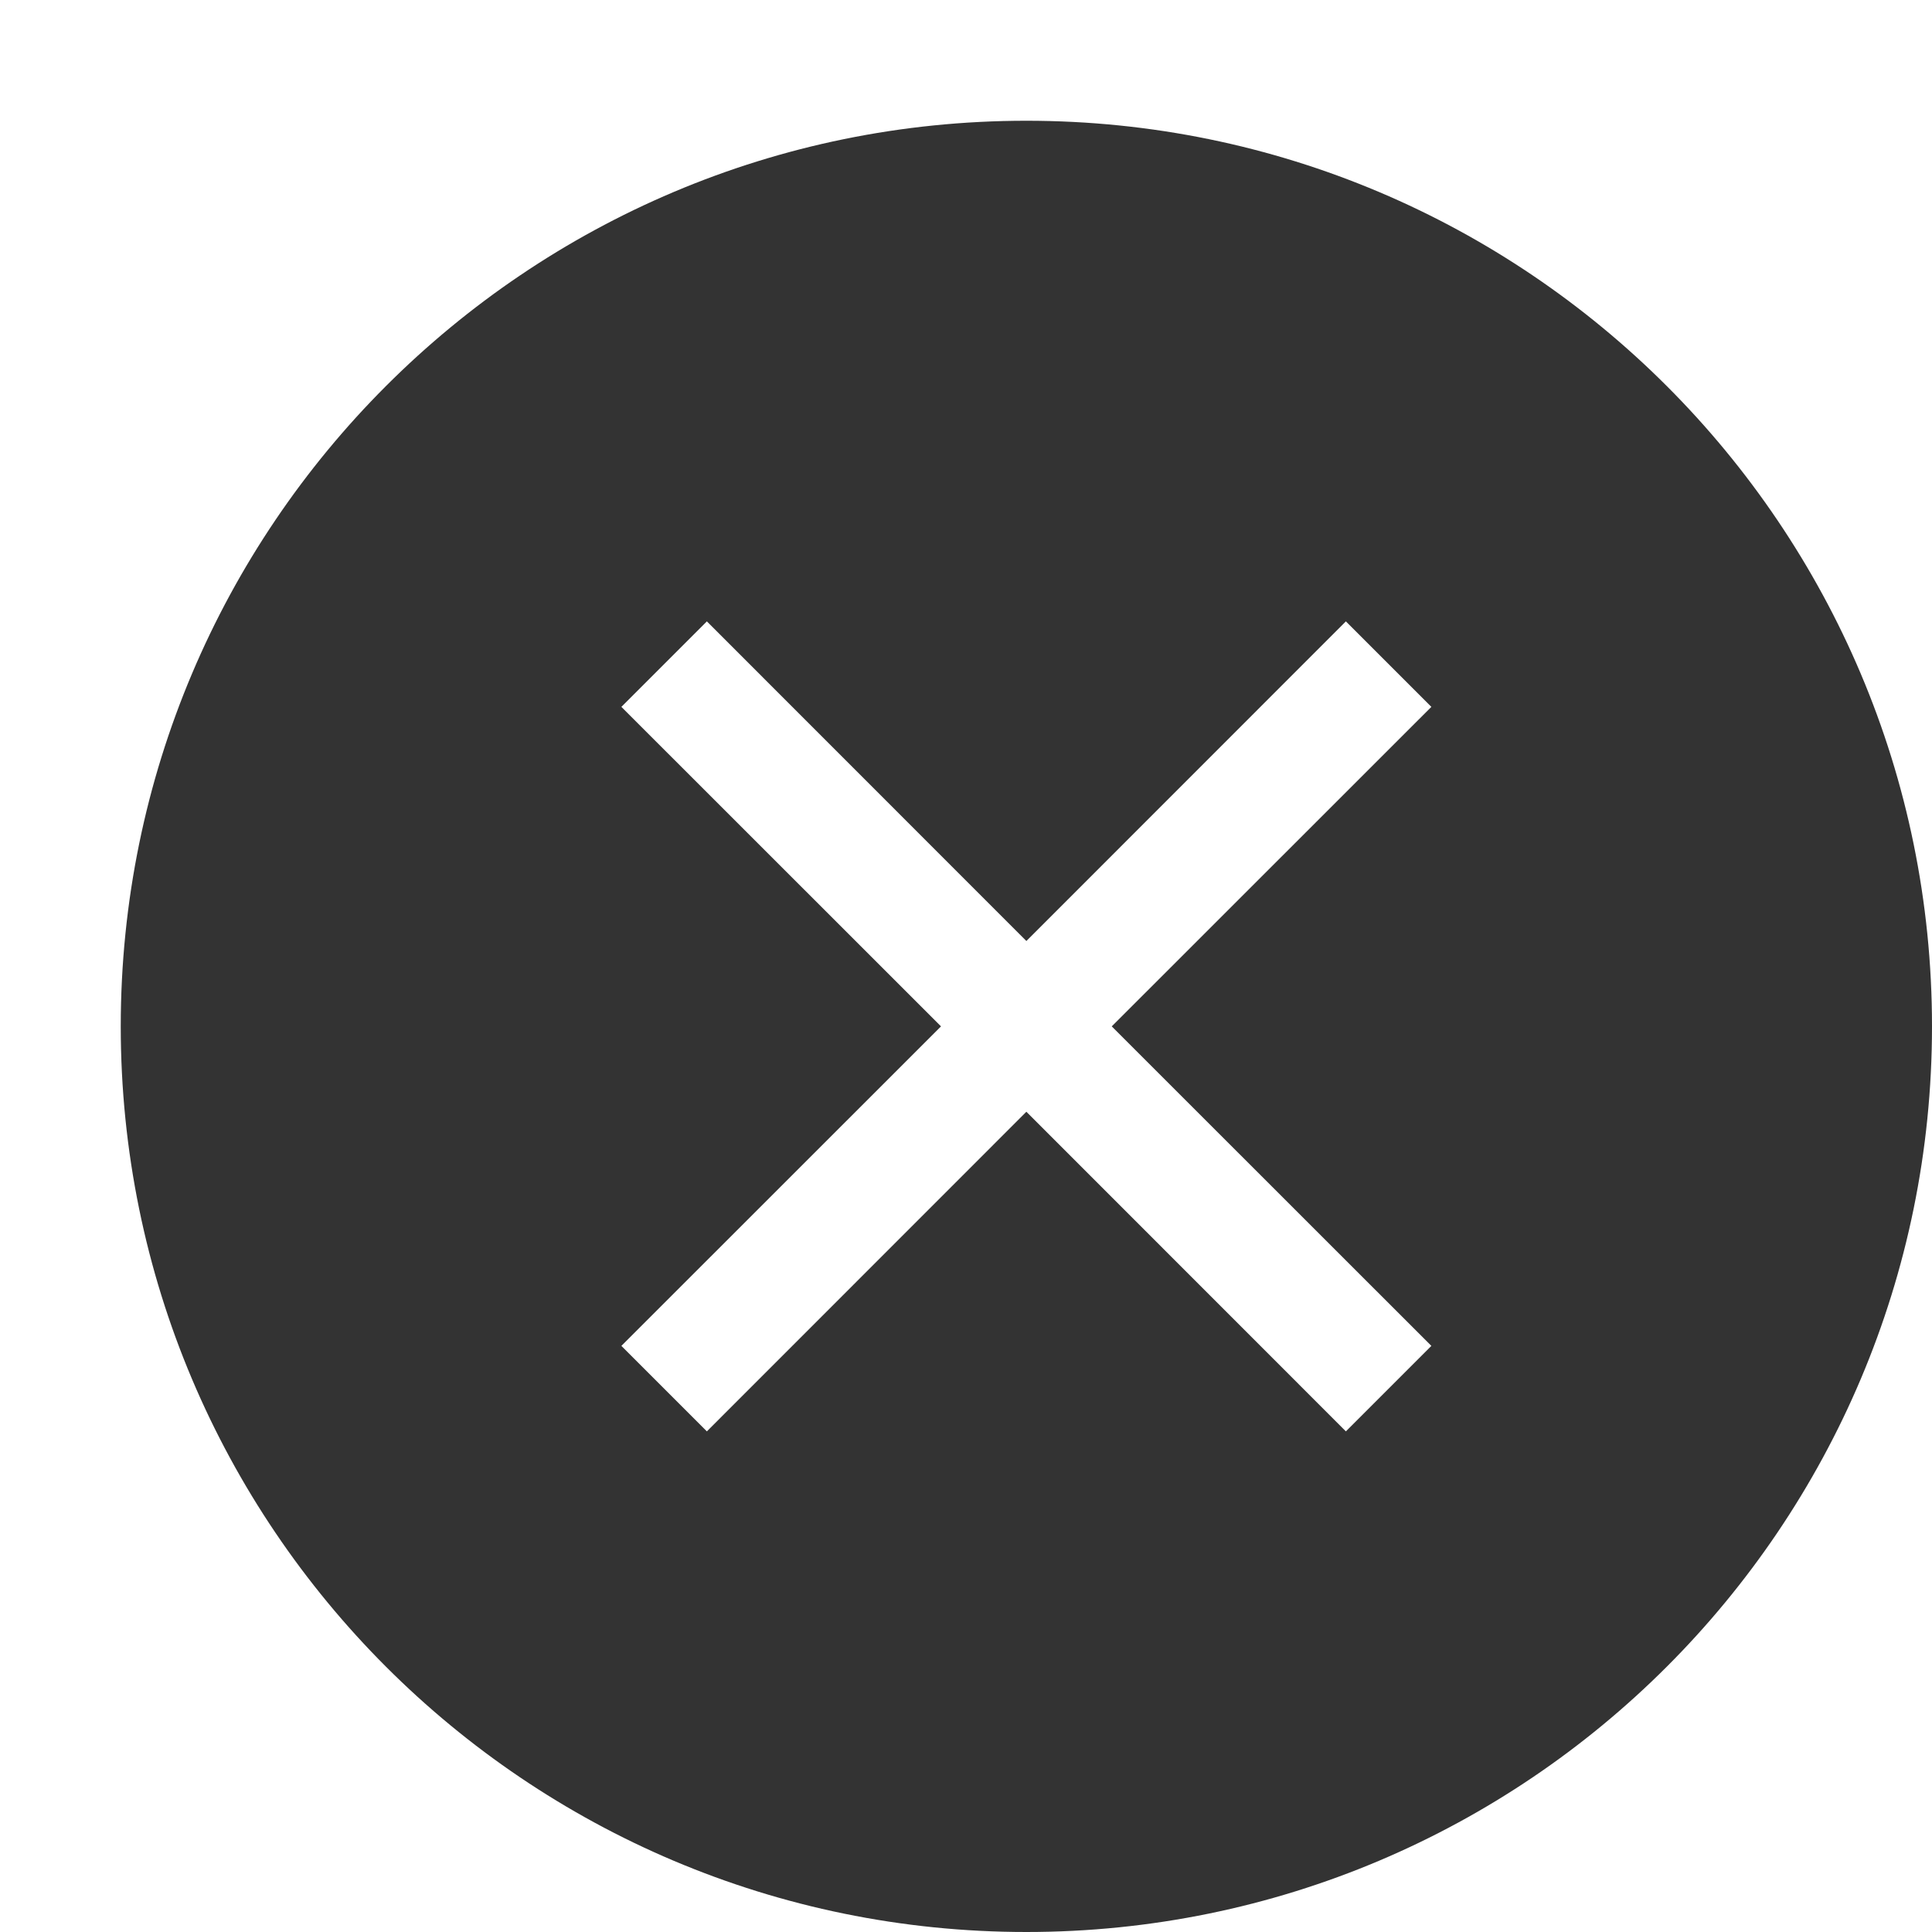 <svg xmlns="http://www.w3.org/2000/svg" width="16" height="16" viewBox="0 0 16 16">
  <path fill="#333" d="M8.5,7.793 L5.854,5.146 L5.146,5.854 L7.793,8.5 L5.146,11.146 L5.854,11.854 L8.5,9.207 L11.146,11.854 L11.854,11.146 L9.207,8.5 L11.854,5.854 L11.146,5.146 L8.5,7.793 Z M8.5,16 C4.358,16 1,12.642 1,8.5 C1,4.358 4.358,1 8.5,1 C12.642,1 16,4.358 16,8.5 C16,12.642 12.642,16 8.5,16 Z"/>
</svg>
